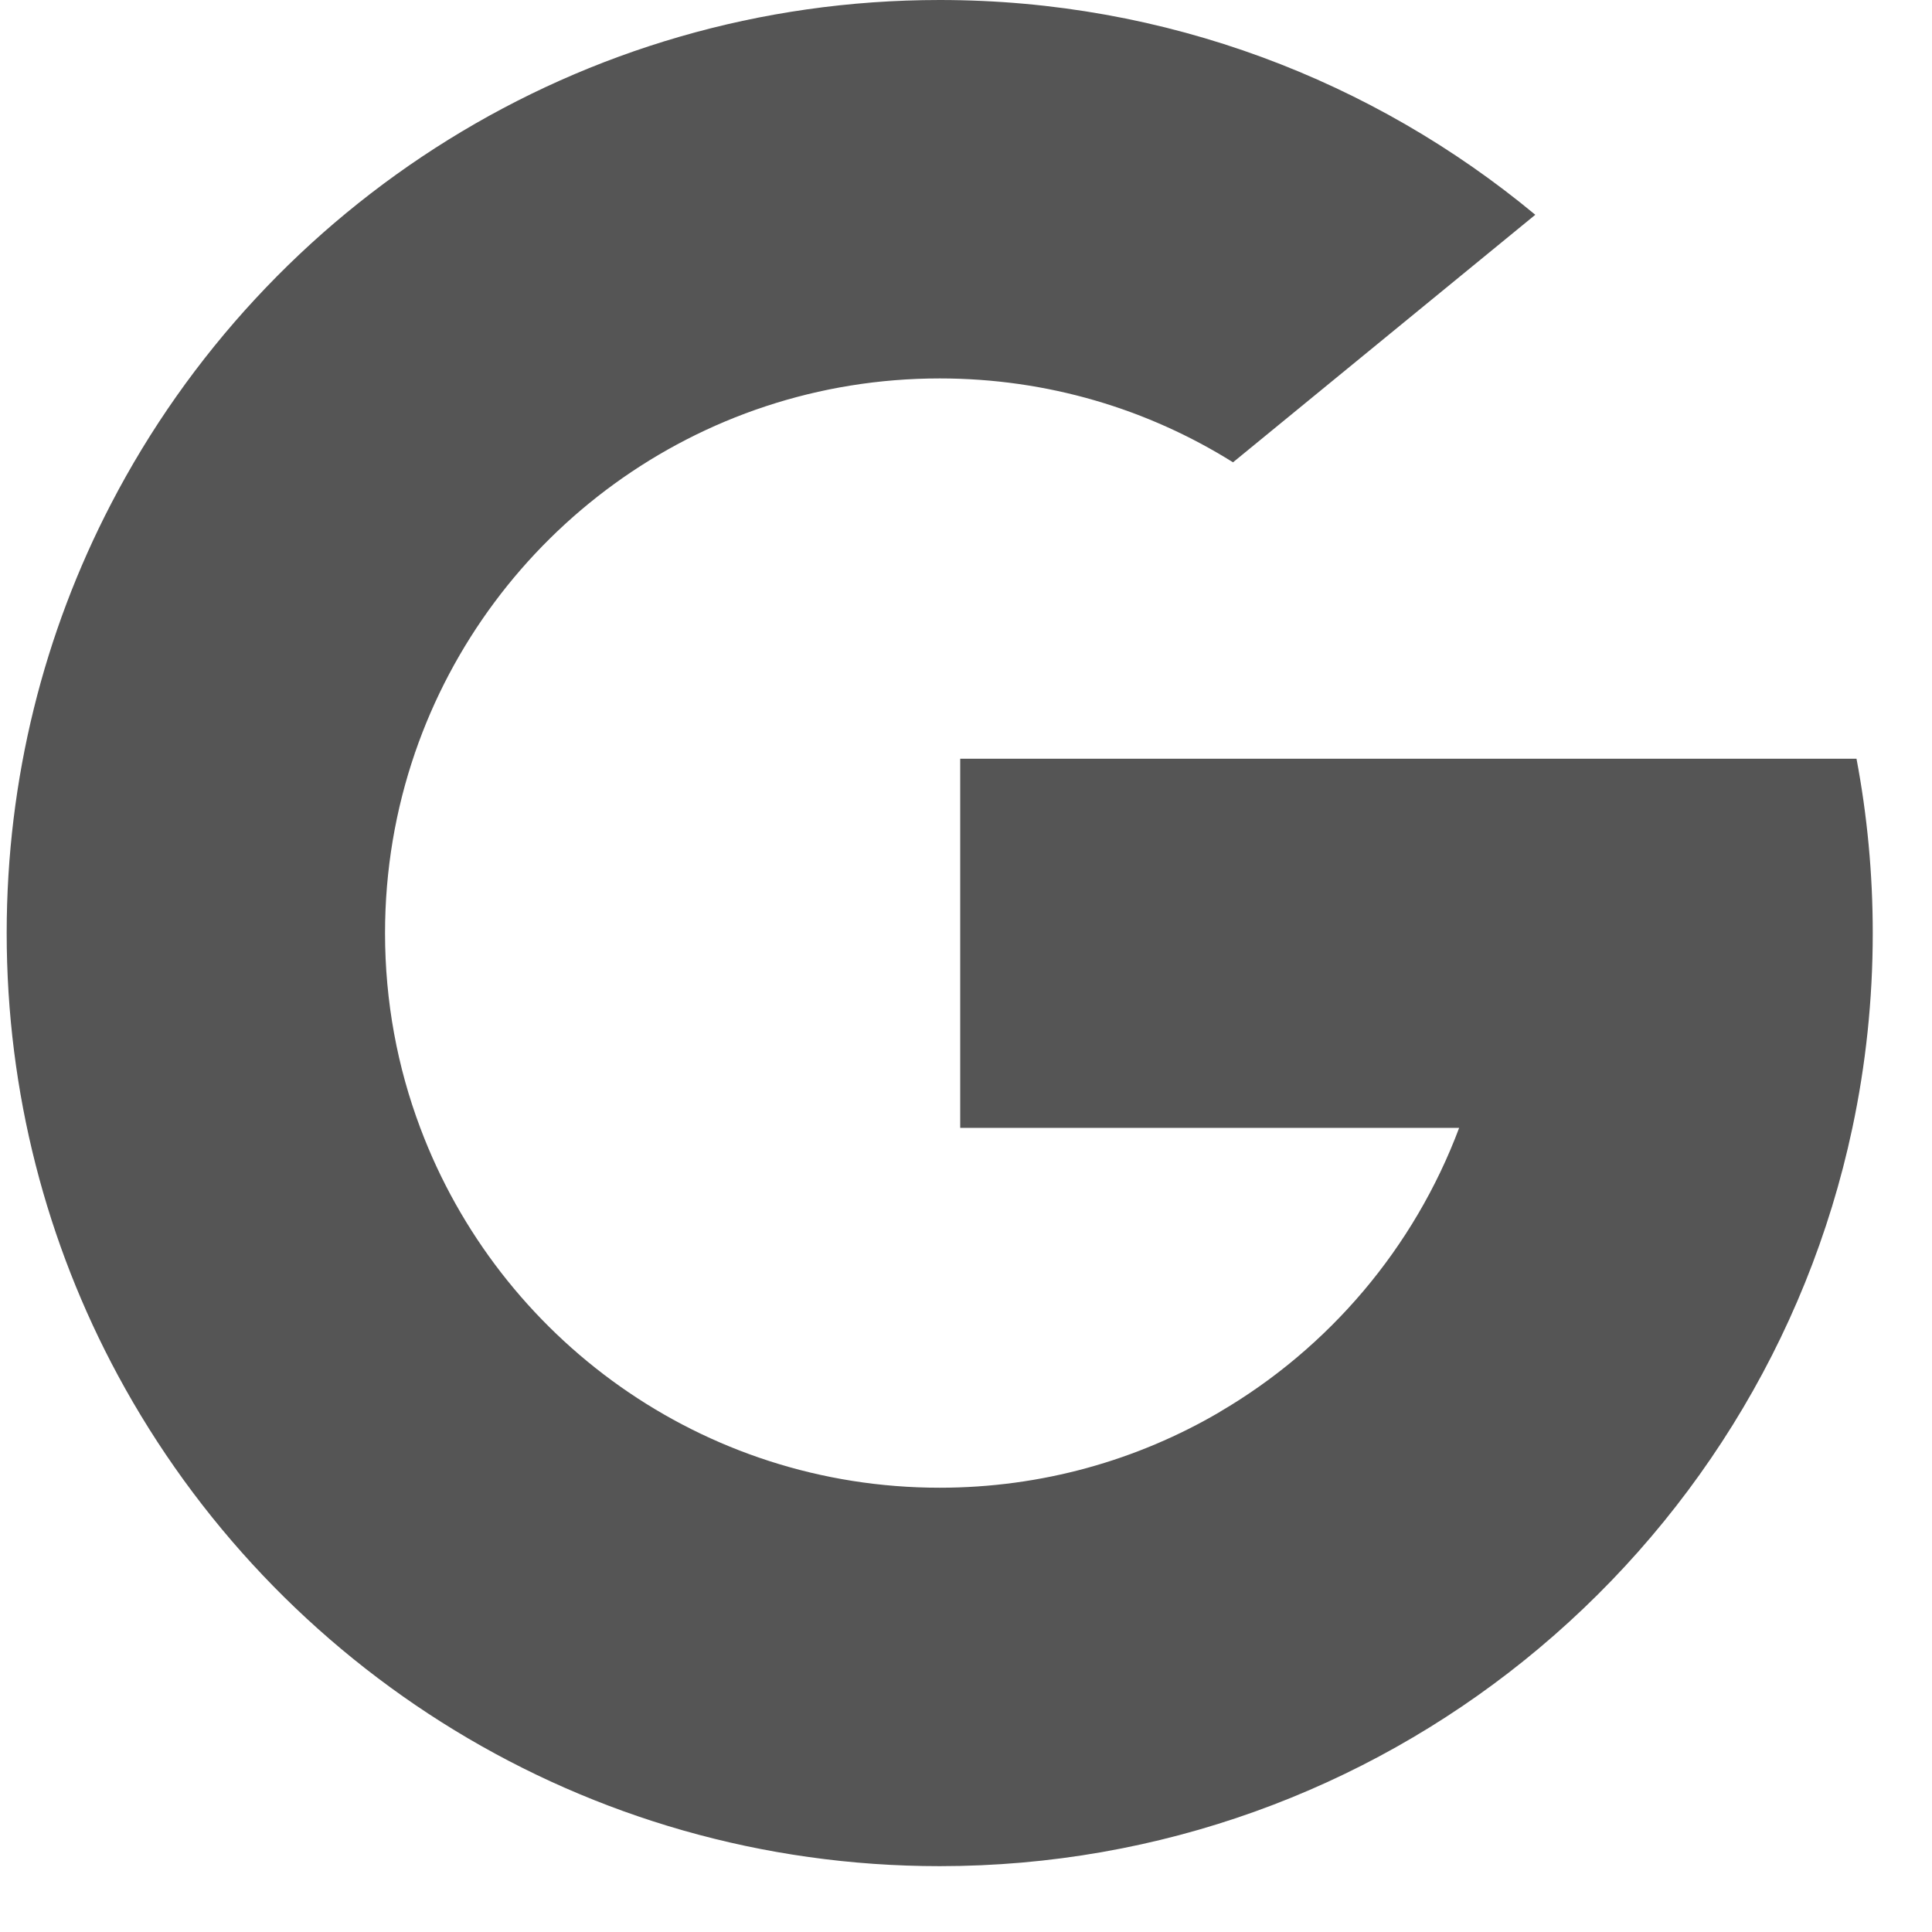 <svg width="24" height="24" viewBox="0 0 24 24" fill="none" xmlns="http://www.w3.org/2000/svg">
<g clip-path="url(#clip0_1_115)">
<path d="M5.22 14.009L4.413 17.021L1.464 17.084C0.582 15.449 0.083 13.579 0.083 11.591C0.083 9.669 0.55 7.856 1.379 6.26H1.379L4.005 6.742L5.155 9.352C4.914 10.054 4.783 10.807 4.783 11.591C4.783 12.442 4.937 13.257 5.22 14.009Z" fill="#555555"/>
<path d="M23.062 9.425C23.195 10.127 23.264 10.851 23.264 11.591C23.264 12.421 23.177 13.23 23.011 14.011C22.447 16.668 20.972 18.988 18.93 20.63L18.929 20.629L15.622 20.46L15.154 17.538C16.509 16.744 17.568 15.5 18.126 14.011H11.928V9.425H18.217H23.062Z" fill="#555555"/>
<path d="M18.929 20.629L18.93 20.63C16.944 22.227 14.42 23.182 11.673 23.182C7.259 23.182 3.422 20.715 1.464 17.084L5.22 14.009C6.199 16.622 8.719 18.481 11.673 18.481C12.943 18.481 14.133 18.138 15.154 17.539L18.929 20.629Z" fill="#555555"/>
<path d="M19.072 2.668L15.317 5.743C14.261 5.082 13.012 4.701 11.674 4.701C8.652 4.701 6.085 6.646 5.155 9.352L1.379 6.26H1.379C3.308 2.541 7.194 0 11.674 0C14.486 0 17.065 1.002 19.072 2.668Z" fill="#555555"/>
</g>
<defs>
<clipPath id="clip0_1_115">
<rect width="23.182" height="23.182" fill="white" transform="translate(0.083)"/>
</clipPath>
</defs>
</svg>
